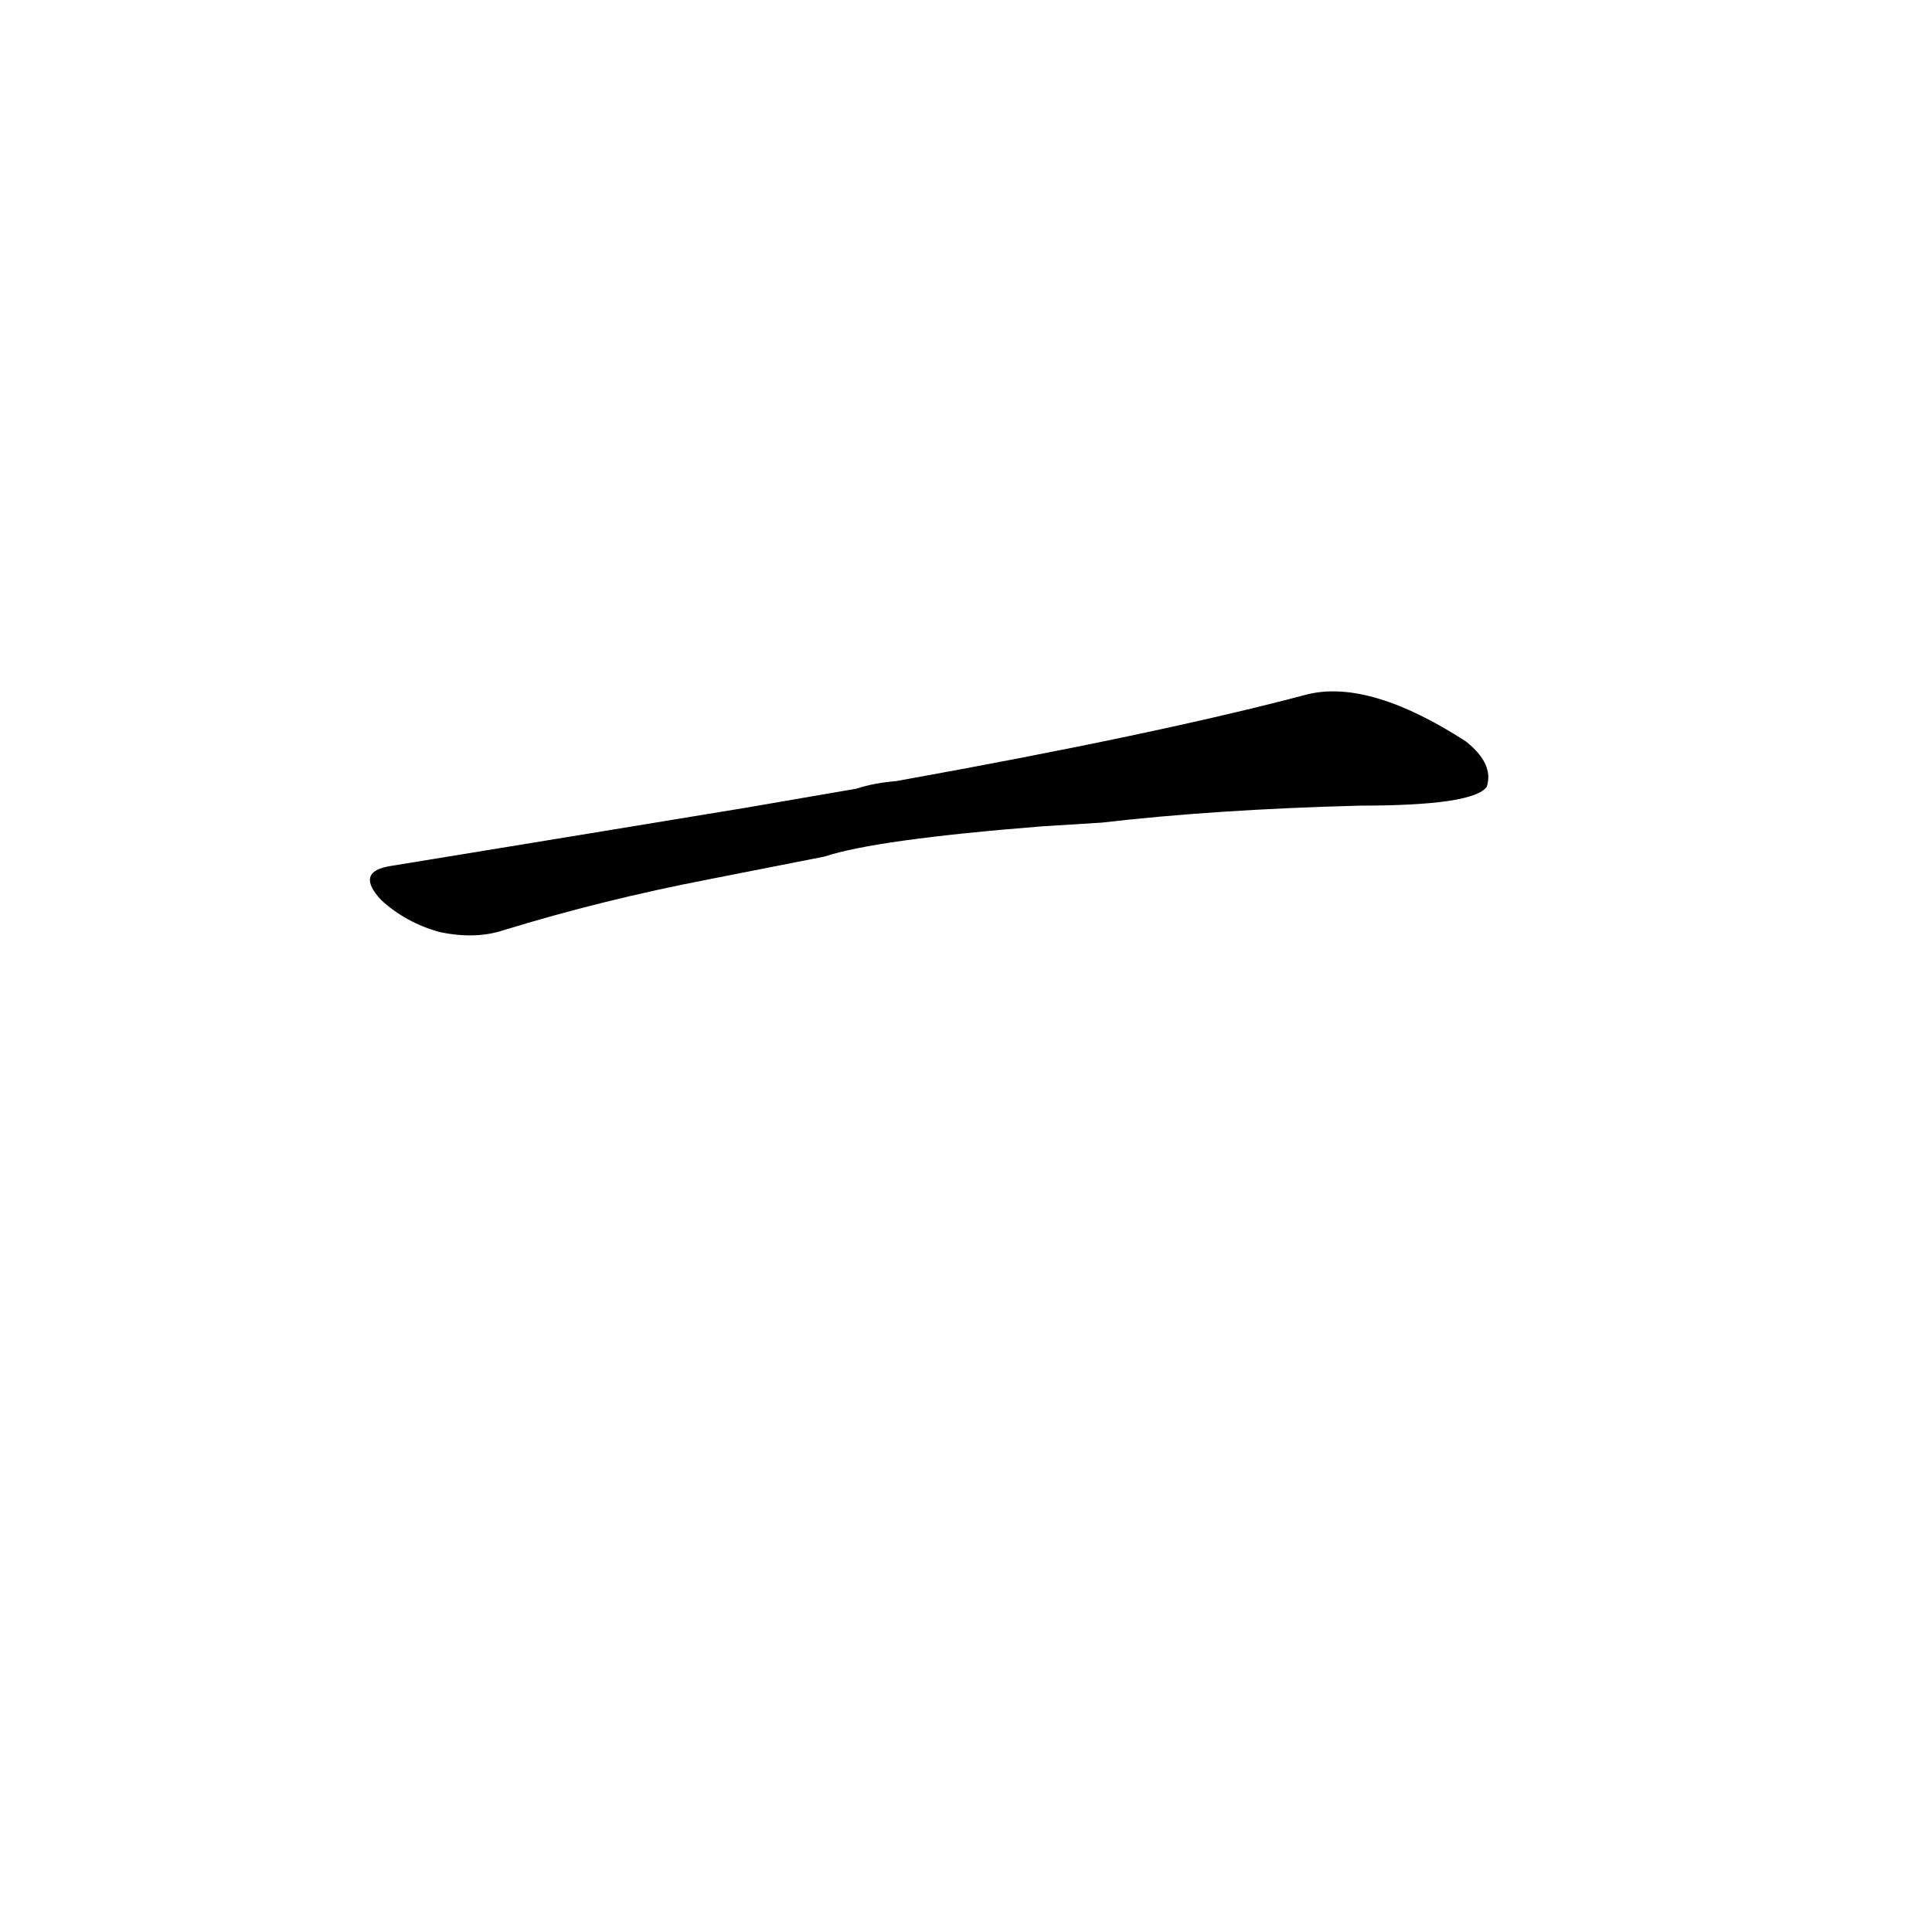 <?xml version='1.0' encoding='utf-8'?>
<svg xmlns="http://www.w3.org/2000/svg" version="1.1" viewBox="0 0 1024 1024"><g transform="scale(1, -1) translate(0, -900)"><path d="M 584 464 Q 644 471 721 473 Q 781 473 788 483 Q 792 495 777 507 Q 726 540 693 532 Q 614 511 475 486 Q 463 485 454 482 L 396 472 Q 305 457 207 441 Q 188 438 202 423 Q 215 411 233 406 Q 252 402 267 407 Q 319 423 376 434 L 437 446 Q 464 455 552 462 L 584 464 Z" fill="black" /></g></svg>